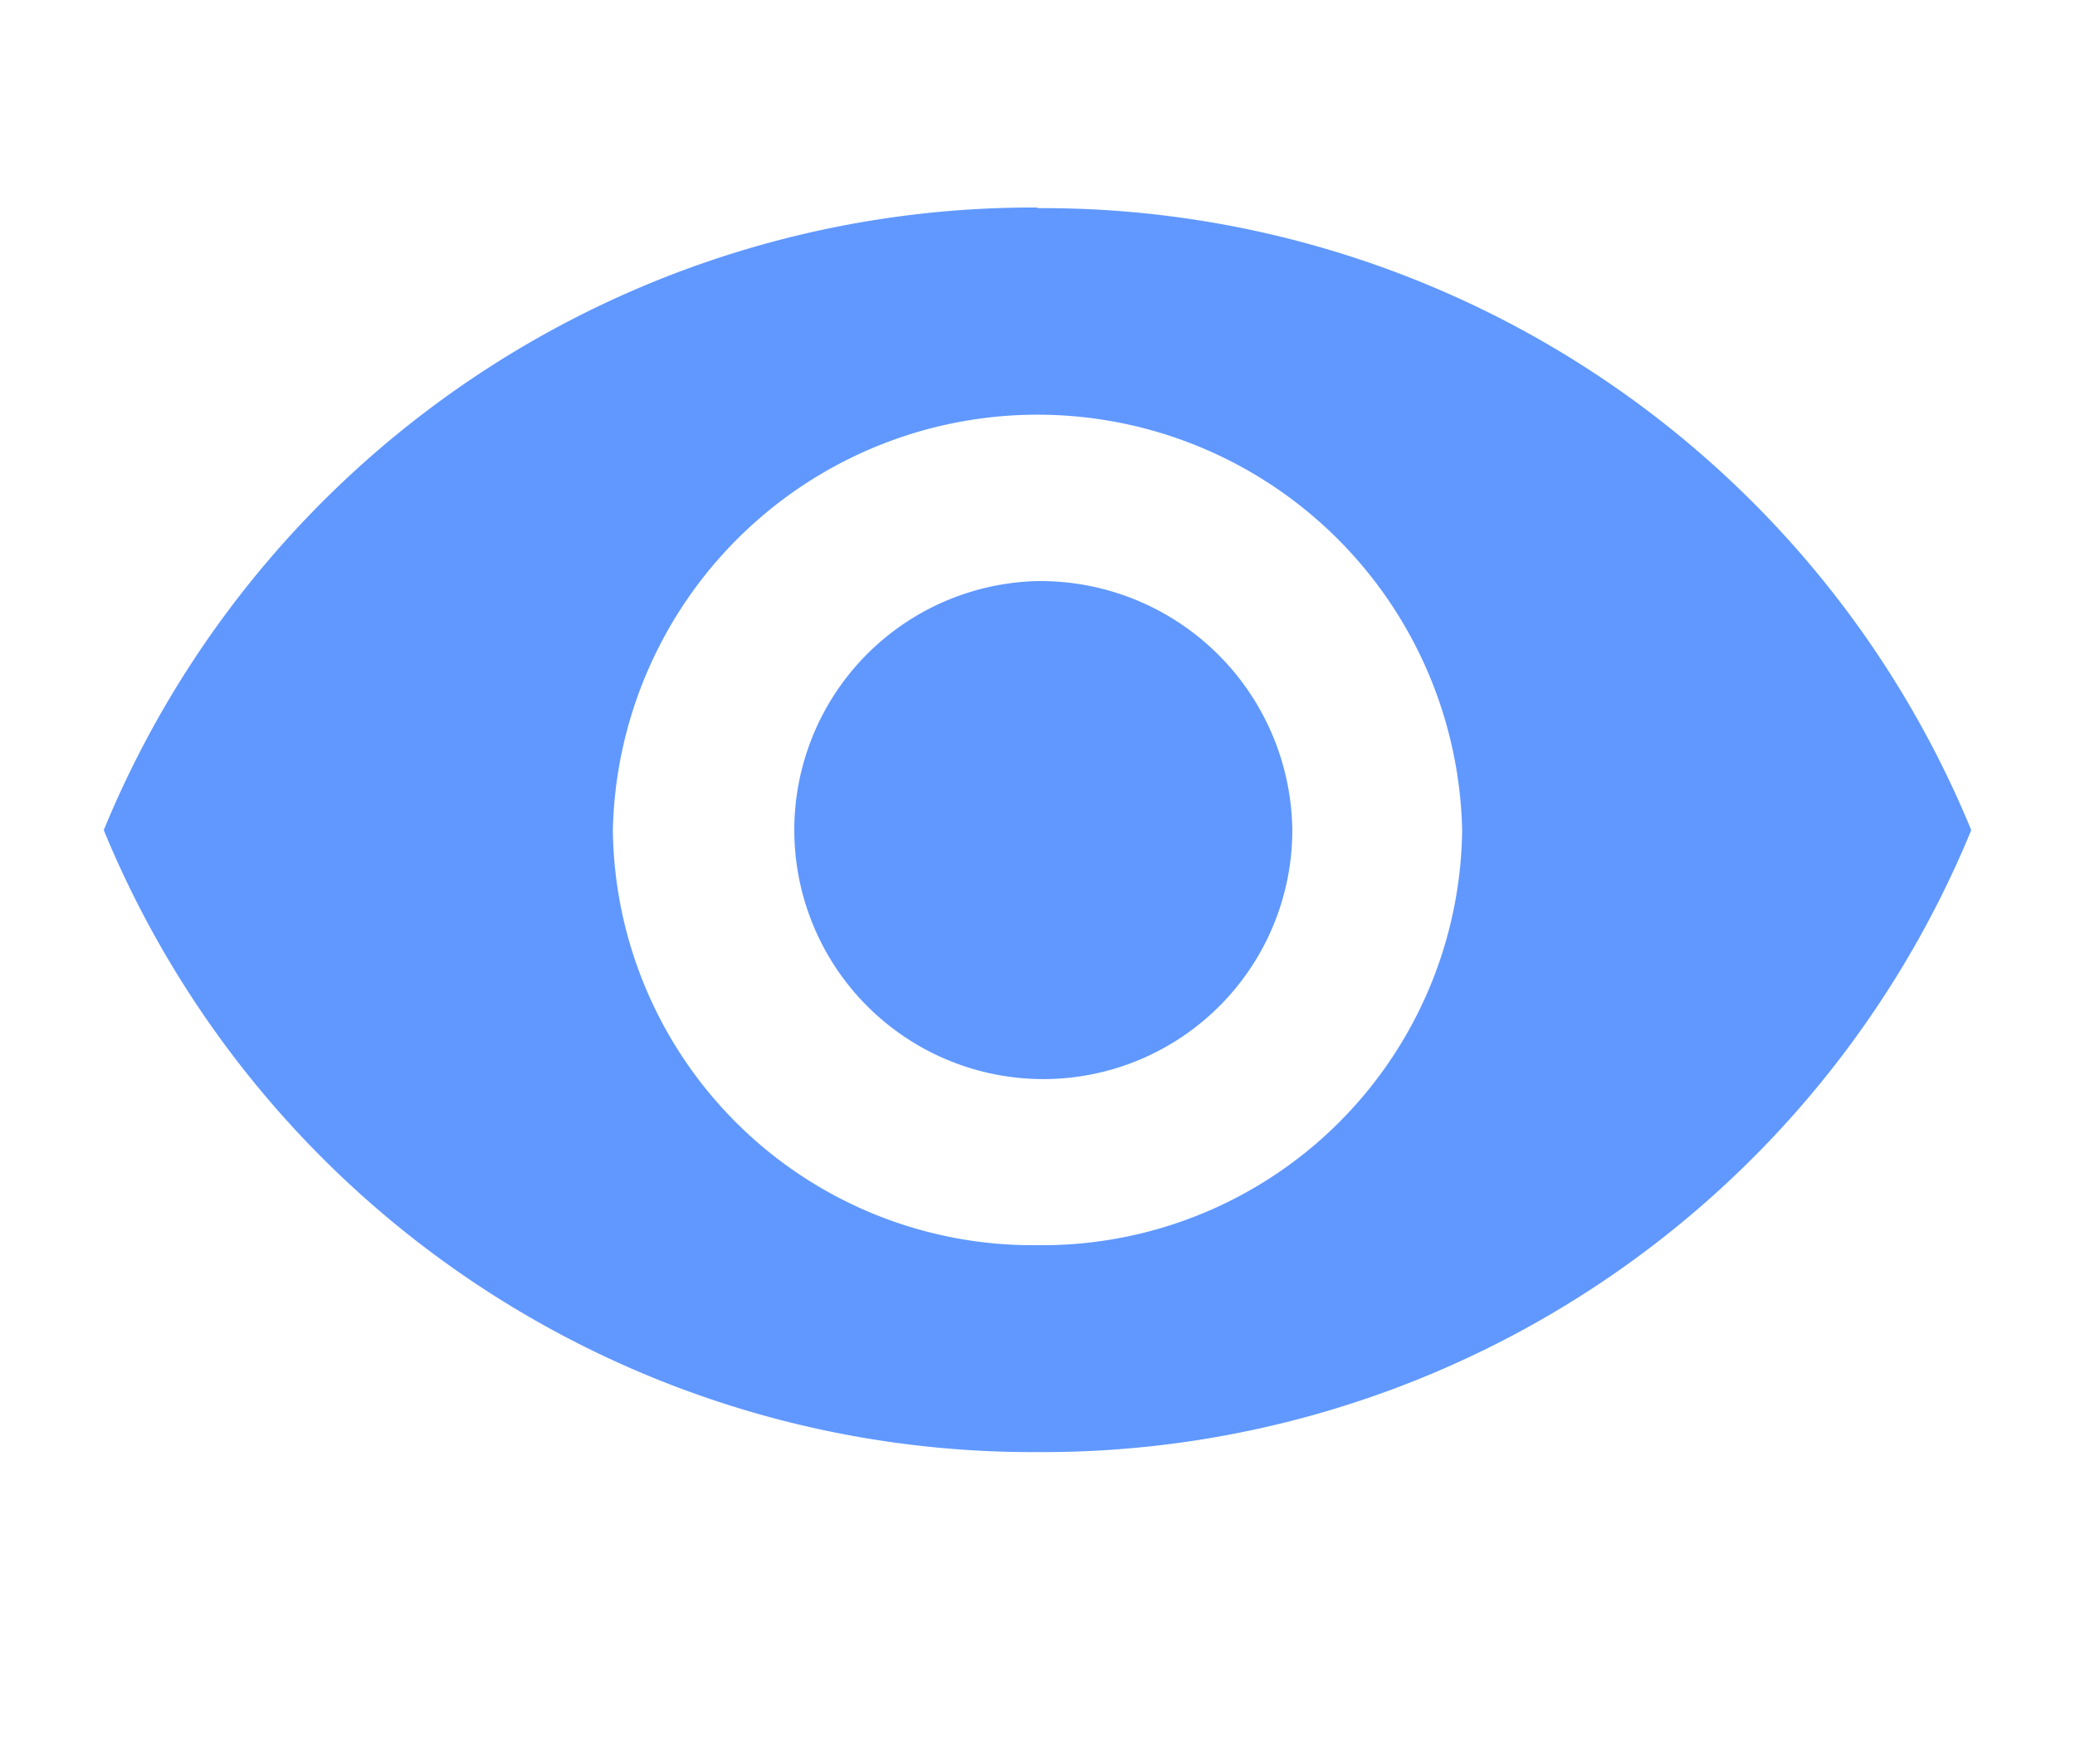 <svg xmlns="http://www.w3.org/2000/svg" width="20" height="17" viewBox="0 0 20 17">
  <defs>
    <style>
      .cls-1 {
        fill: #6098ff;
        fill-rule: evenodd;
      }
    </style>
  </defs>
  <path id="Forma_1" data-name="Forma 1" class="cls-1" d="M10,5.6A2.4,2.4,0,1,0,12.456,8,2.429,2.429,0,0,0,10,5.6Zm0-3.6A9.68,9.68,0,0,0,1,8a9.68,9.68,0,0,0,9,5.994A9.675,9.675,0,0,0,19,8,9.675,9.675,0,0,0,10,2.006ZM10,12A4.047,4.047,0,0,1,5.907,8a4.094,4.094,0,0,1,8.186,0A4.047,4.047,0,0,1,10,12Z"/>
</svg>
